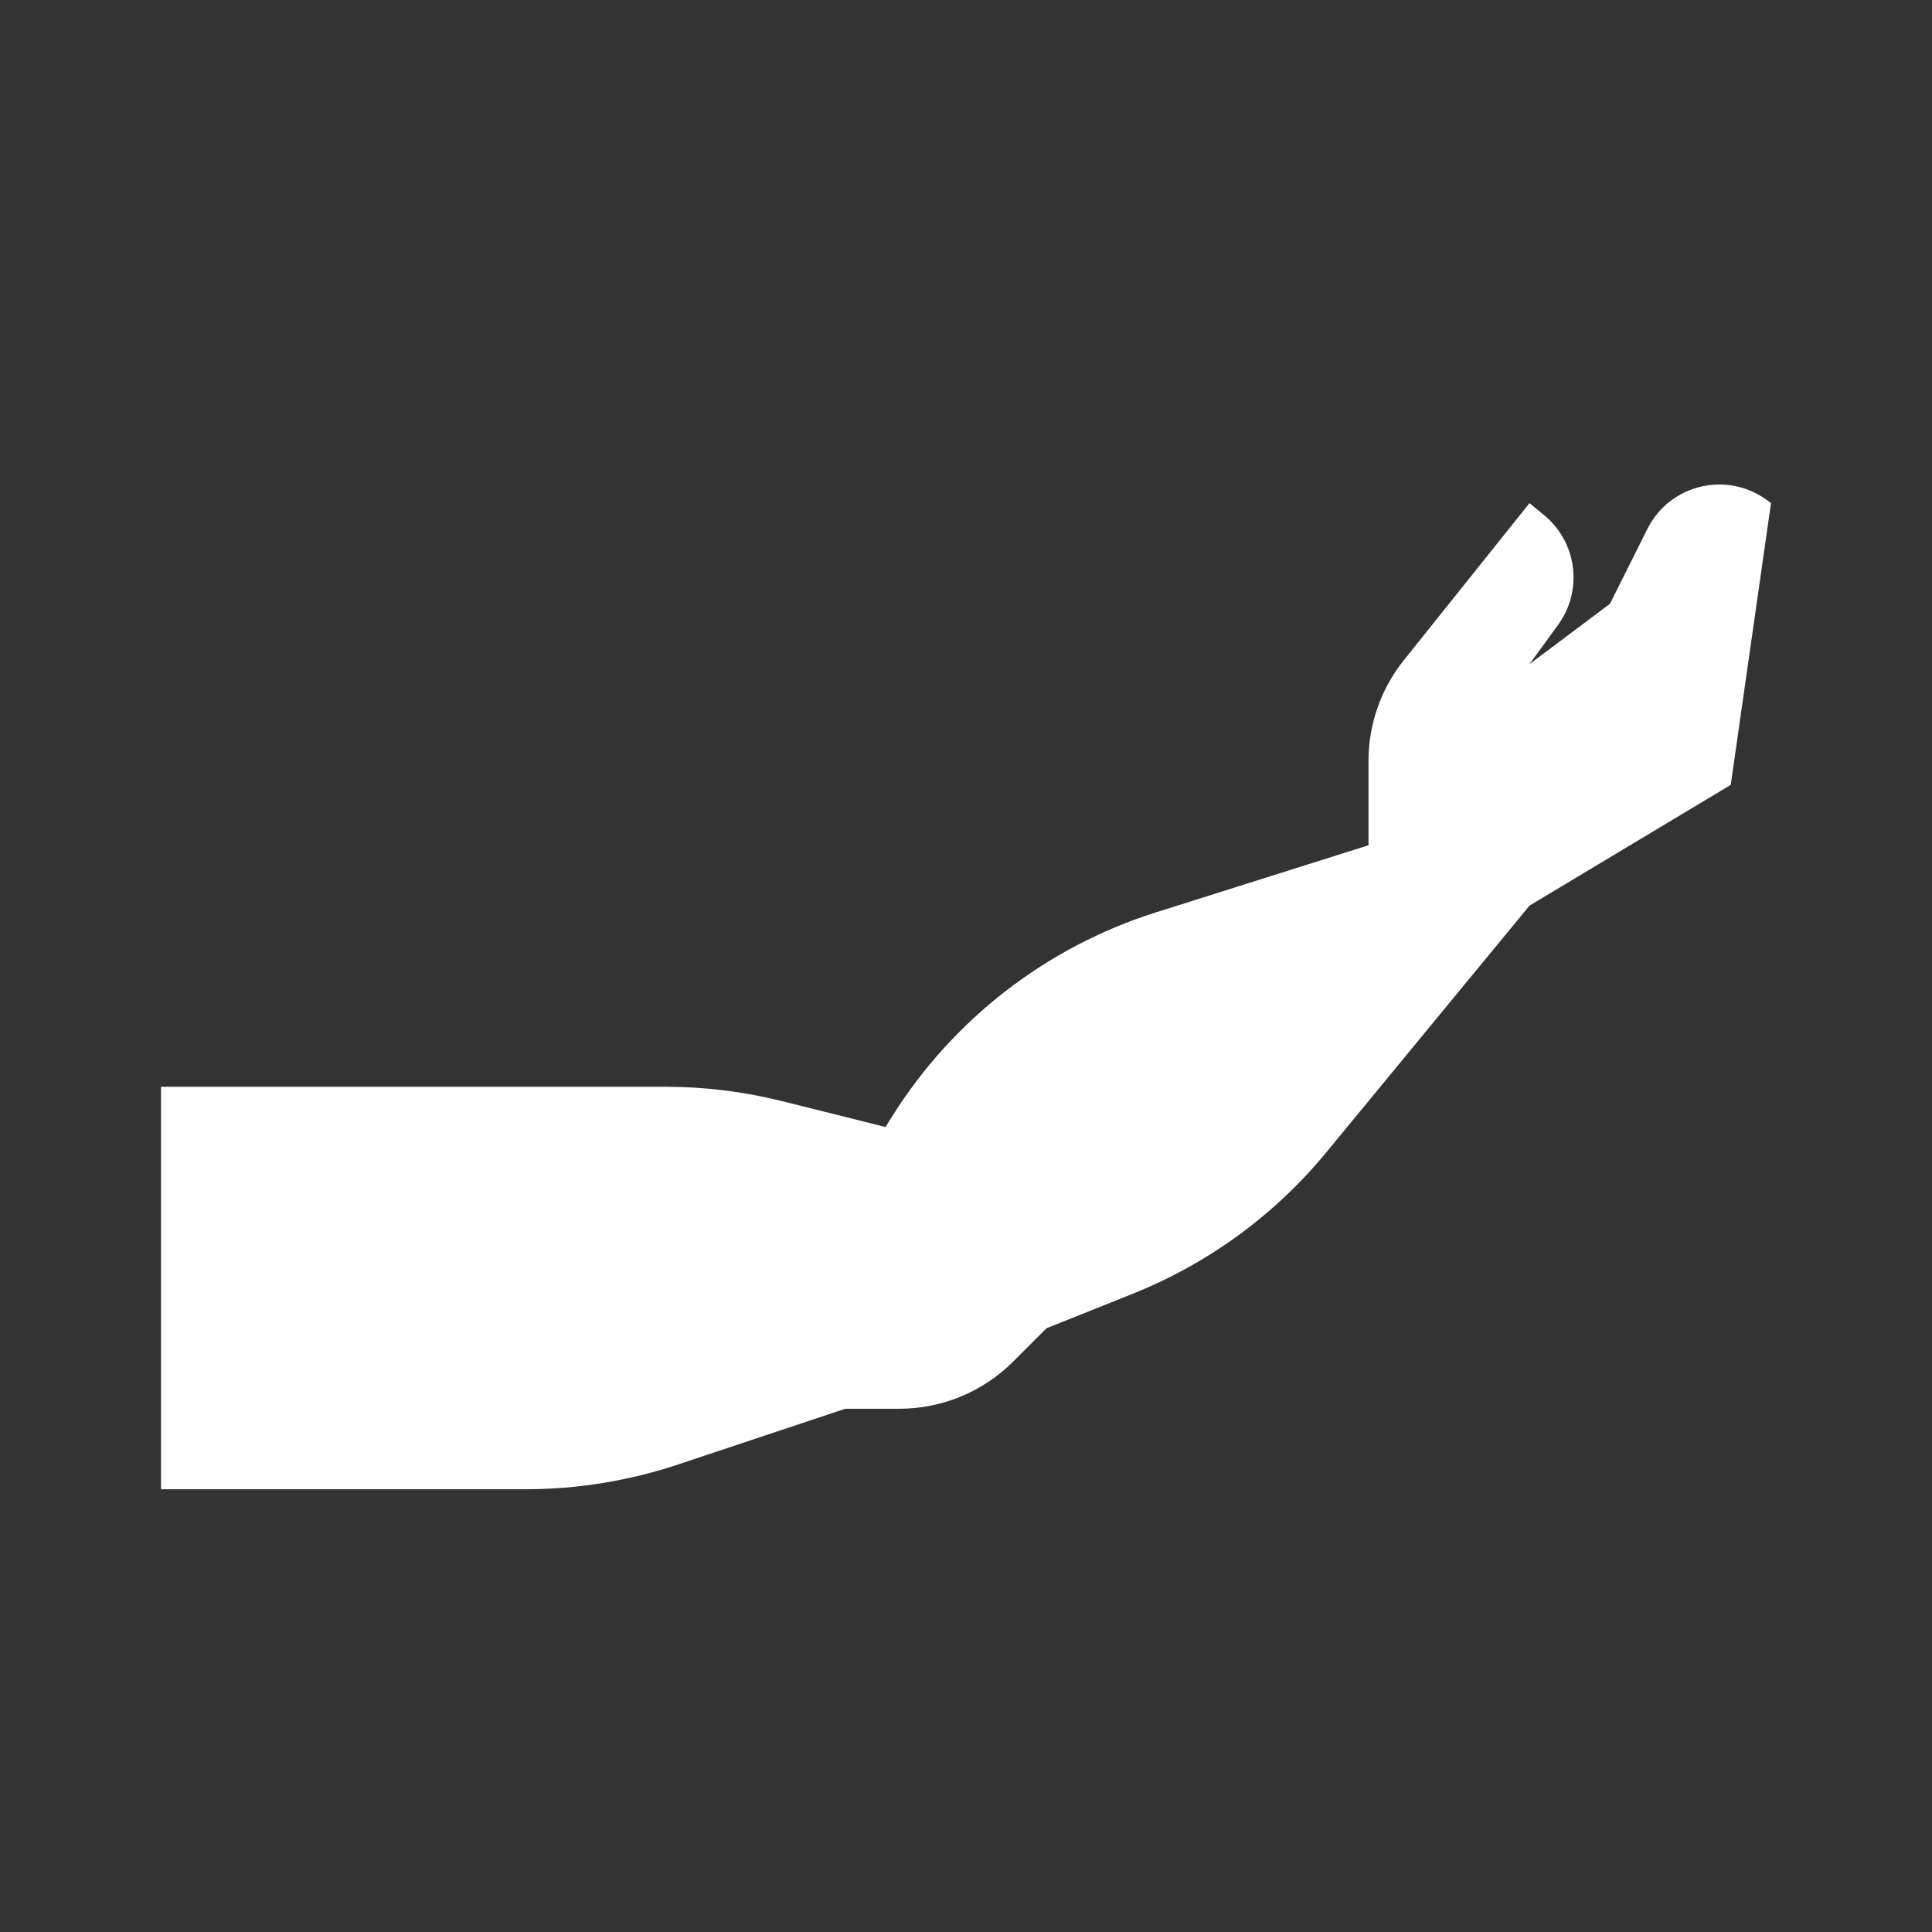 <svg width="48" height="48" viewBox="0 0 48 48" fill="none" xmlns="http://www.w3.org/2000/svg">
<path fill-rule="evenodd" clip-rule="evenodd" d="M48 0H0V48H48V0ZM4 27L4 37H13.053C14.342 37 15.624 36.792 16.847 36.384L21 35H22.343C23.404 35 24.421 34.579 25.172 33.828L26 33L28.147 32.141C30.019 31.392 31.672 30.184 32.953 28.628L38 22.5L43 19.5L44 12.5L43.917 12.438C42.919 11.689 41.486 12.027 40.928 13.143L40 15L38 16.5L38.712 15.522C39.333 14.667 39.182 13.475 38.367 12.803L38 12.5L34.877 16.404C34.309 17.114 34 17.995 34 18.903V21L28.718 22.668C25.995 23.528 23.669 25.33 22.156 27.751L22 28L19.433 27.358C18.481 27.12 17.504 27 16.523 27H4Z" fill="#333333"/>
</svg>
